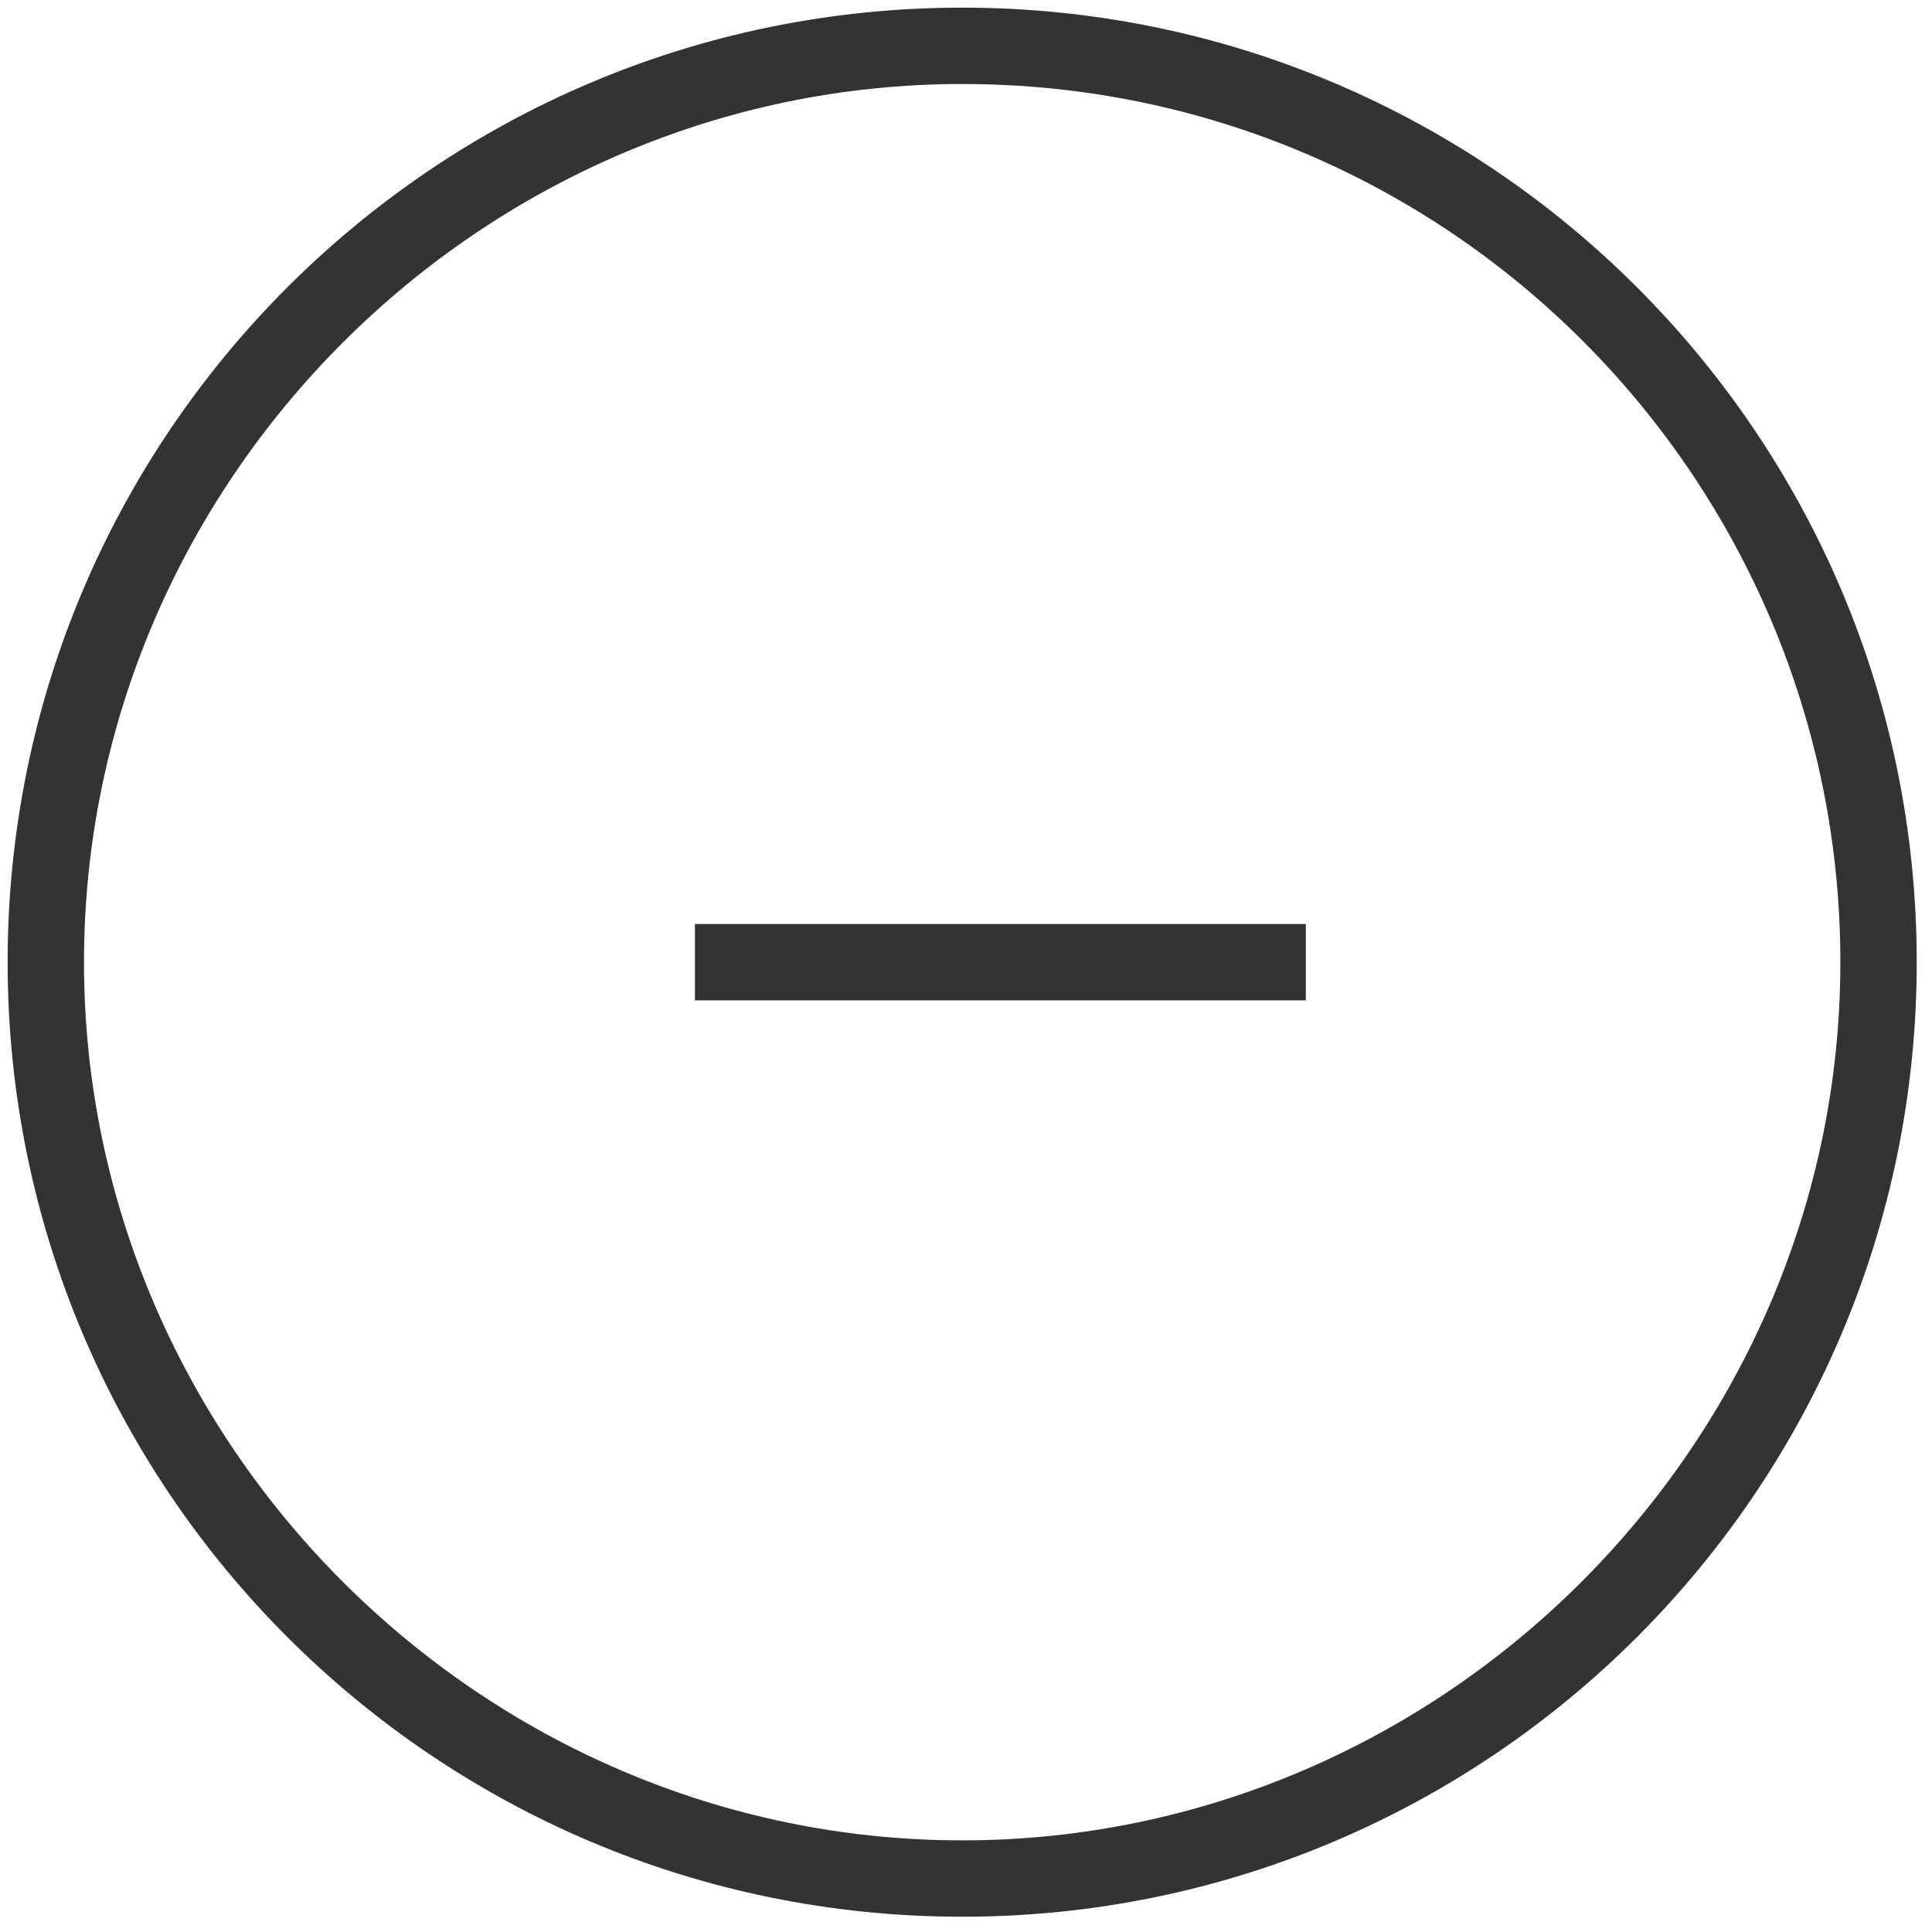 <?xml version="1.0" encoding="utf-8"?>
<!-- Generator: Adobe Illustrator 21.1.0, SVG Export Plug-In . SVG Version: 6.00 Build 0)  -->
<svg version="1.1" id="Layer_1" xmlns="http://www.w3.org/2000/svg" xmlns:xlink="http://www.w3.org/1999/xlink" x="0px" y="0px"
	 viewBox="0 0 25.3 25.3" style="enable-background:new 0 0 25.3 25.3;" xml:space="preserve">
<style type="text/css">
	.st0{fill:#333333;}
</style>
<title>Group 5</title>
<desc>Created with Sketch.</desc>
<g id="Visual-design">
	<g id="_x34_.1.2-copy" transform="translate(-1227, -166)">
		<g id="Booking-details" transform="translate(838, 59)">
			<g id="neral" transform="translate(34, 107)">
				<g id="General">
					<g id="ic.un-check-global-copy-2" transform="translate(355, 0)">
						<g id="Group-5">
							<g id="ic.un-check">
								<path class="st0" d="M12.6,25.1c-6.9,0-12.5-5.6-12.5-12.5S5.7,0.1,12.6,0.1s12.5,5.6,12.5,12.5S19.5,25.1,12.6,25.1z
									 M12.6,1.1C6.3,1.1,1.1,6.3,1.1,12.6c0,6.3,5.2,11.5,11.5,11.5c6.3,0,11.5-5.2,11.5-11.5C24.1,6.3,19,1.1,12.6,1.1z"/>
							</g>
							<g id="Line">
								<rect x="9.1" y="12.1" class="st0" width="8" height="1"/>
							</g>
						</g>
					</g>
				</g>
			</g>
		</g>
	</g>
</g>
</svg>
